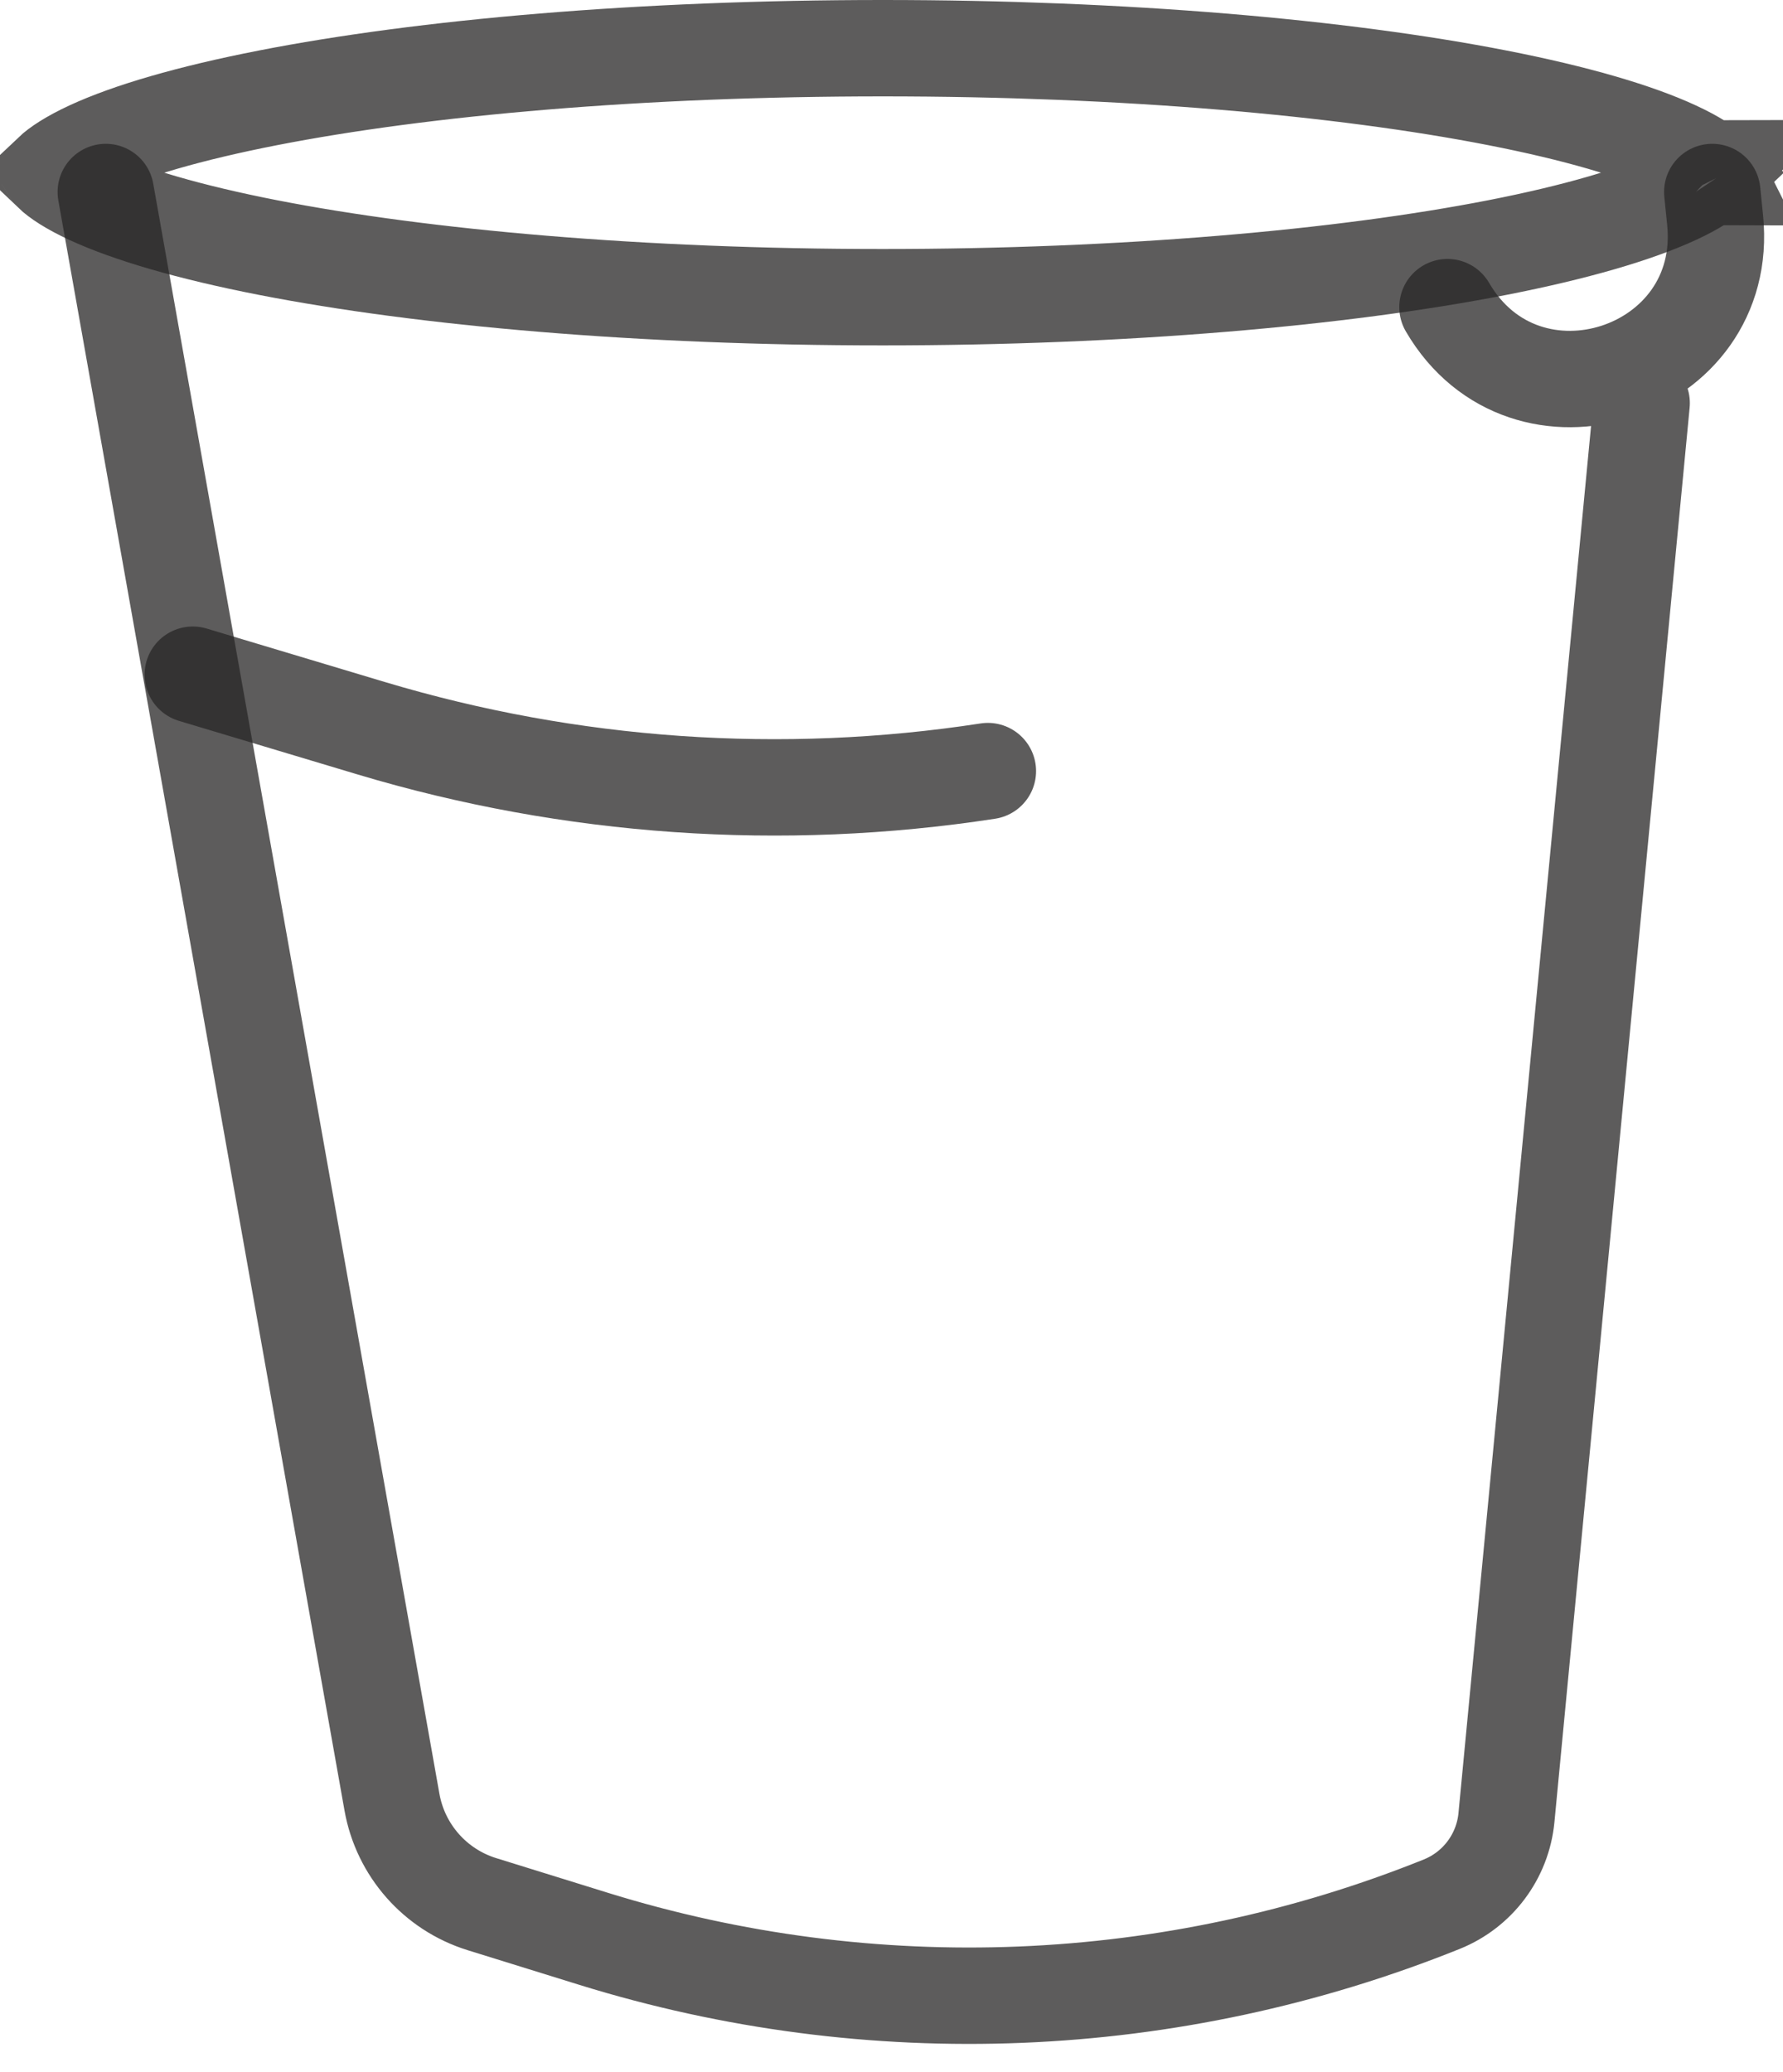 <svg width="37" height="43" viewBox="0 0 37 43" fill="none" xmlns="http://www.w3.org/2000/svg">
<path d="M35.652 3.489C35.652 3.489 35.651 3.49 35.649 3.493C35.651 3.49 35.651 3.489 35.652 3.489ZM34.774 3.096C35.187 3.287 35.437 3.457 35.57 3.583C35.437 3.71 35.187 3.88 34.774 4.071C33.953 4.45 32.702 4.818 31.077 5.136C27.843 5.768 23.331 6.167 18.317 6.167C13.303 6.167 8.791 5.768 5.557 5.136C3.931 4.818 2.68 4.45 1.859 4.071C1.447 3.88 1.197 3.71 1.064 3.583C1.197 3.457 1.447 3.287 1.859 3.096C2.68 2.716 3.931 2.349 5.557 2.031C8.791 1.398 13.303 1 18.317 1C23.331 1 27.843 1.398 31.077 2.031C32.702 2.349 33.953 2.716 34.774 3.096ZM0.982 3.489C0.982 3.489 0.983 3.49 0.984 3.493C0.983 3.49 0.982 3.489 0.982 3.489ZM0.982 3.678C0.982 3.678 0.983 3.676 0.984 3.673C0.983 3.676 0.982 3.678 0.982 3.678ZM35.649 3.673C35.651 3.676 35.652 3.678 35.652 3.678C35.651 3.678 35.651 3.676 35.649 3.673Z" stroke="#272626" stroke-opacity="0.75" stroke-width="2"/>
<path d="M30.037 6.373V6.373C31.656 9.151 35.918 7.763 35.591 4.565L35.532 3.984M2.195 3.984L8.134 37.396C8.312 38.394 9.031 39.21 10 39.511L12.313 40.229C18.09 42.023 24.309 41.769 29.921 39.511V39.511C30.667 39.21 31.184 38.518 31.261 37.717L34.067 8.364" stroke="#272626" stroke-opacity="0.75" stroke-width="2" stroke-linecap="round" stroke-linejoin="round"/>
<path d="M4 14L7.701 15.11C11.848 16.354 16.221 16.658 20.5 16V16" stroke="#272626" stroke-opacity="0.75" stroke-width="2" stroke-linecap="round" stroke-linejoin="round"/>
</svg>

